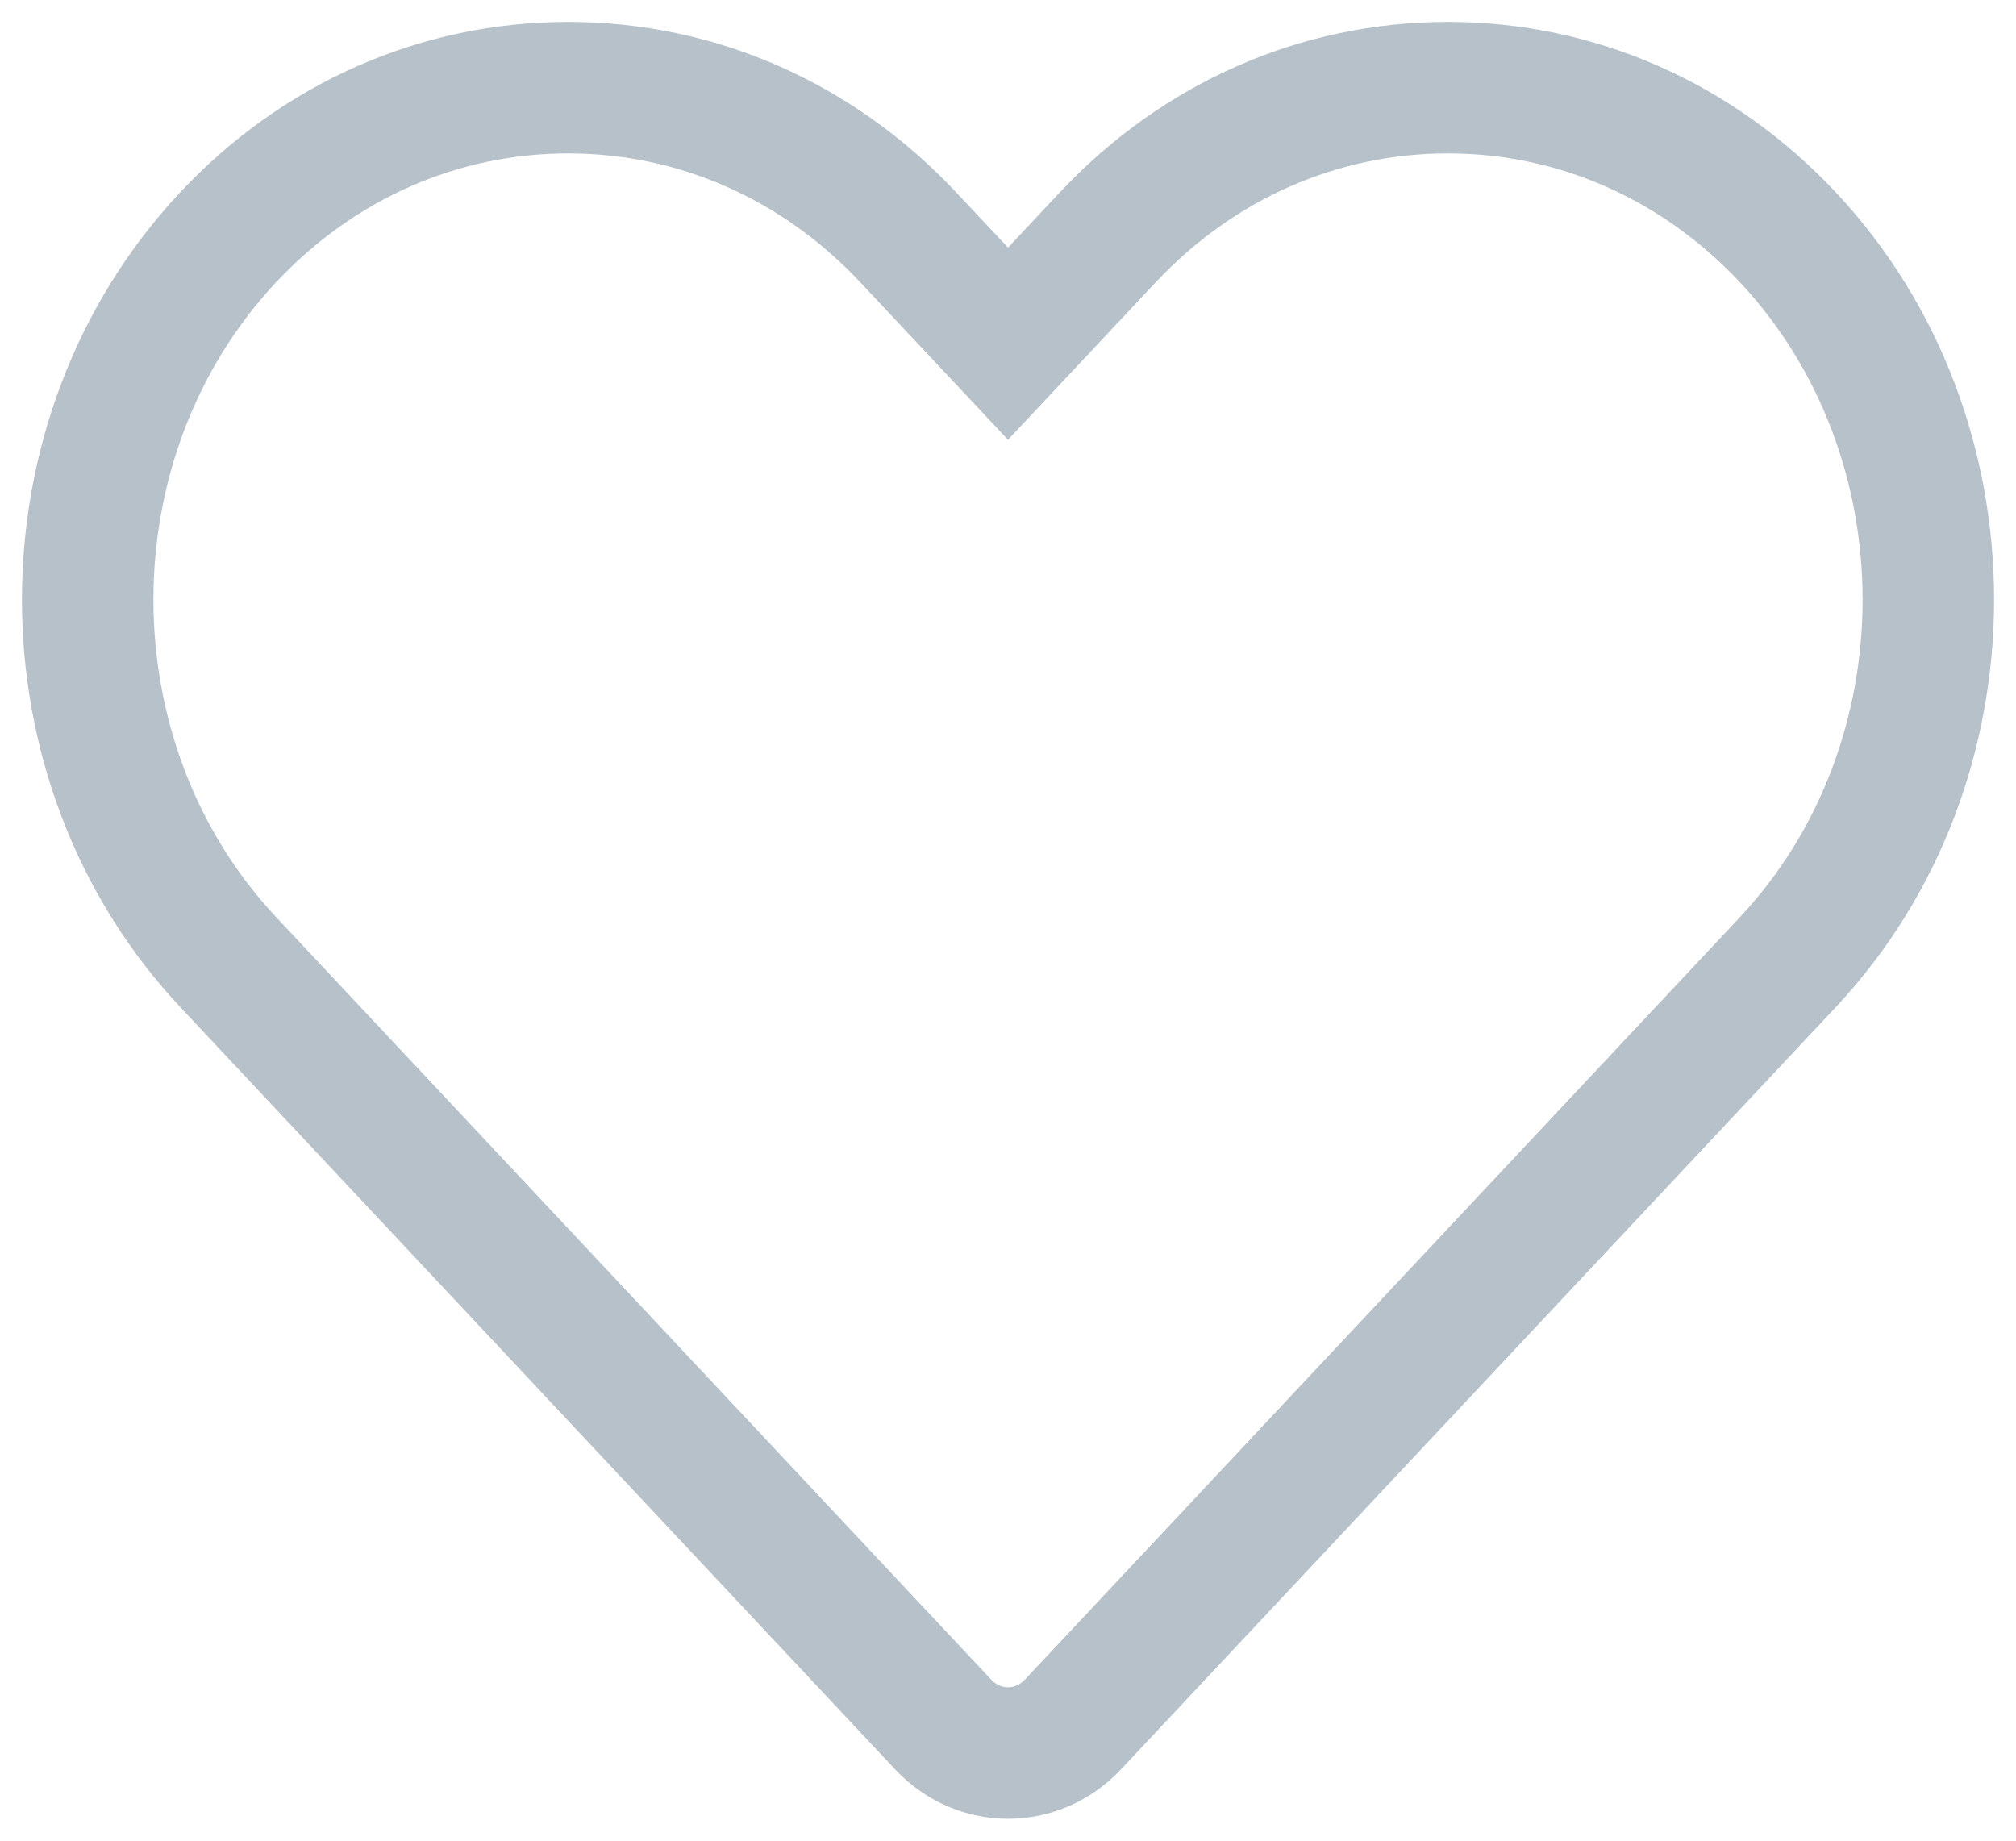 <svg width="23" height="21" viewBox="0 0 23 21" fill="none" xmlns="http://www.w3.org/2000/svg">
    <path
        d="M11.5 20V20C11.221 20 10.954 19.883 10.757 19.671L2.603 10.976C0.466 8.696 0.466 4.987 2.603 2.707C3.635 1.607 5.013 1 6.482 1C7.951 1 9.329 1.607 10.361 2.707L11.5 3.921L12.638 2.708C13.671 1.607 15.049 1 16.518 1C17.986 1 19.365 1.607 20.397 2.707C22.534 4.987 22.534 8.696 20.398 10.976L12.243 19.672C12.046 19.883 11.779 20 11.5 20"
        stroke="#B6C1C9" stroke-width="1.5" />
</svg>